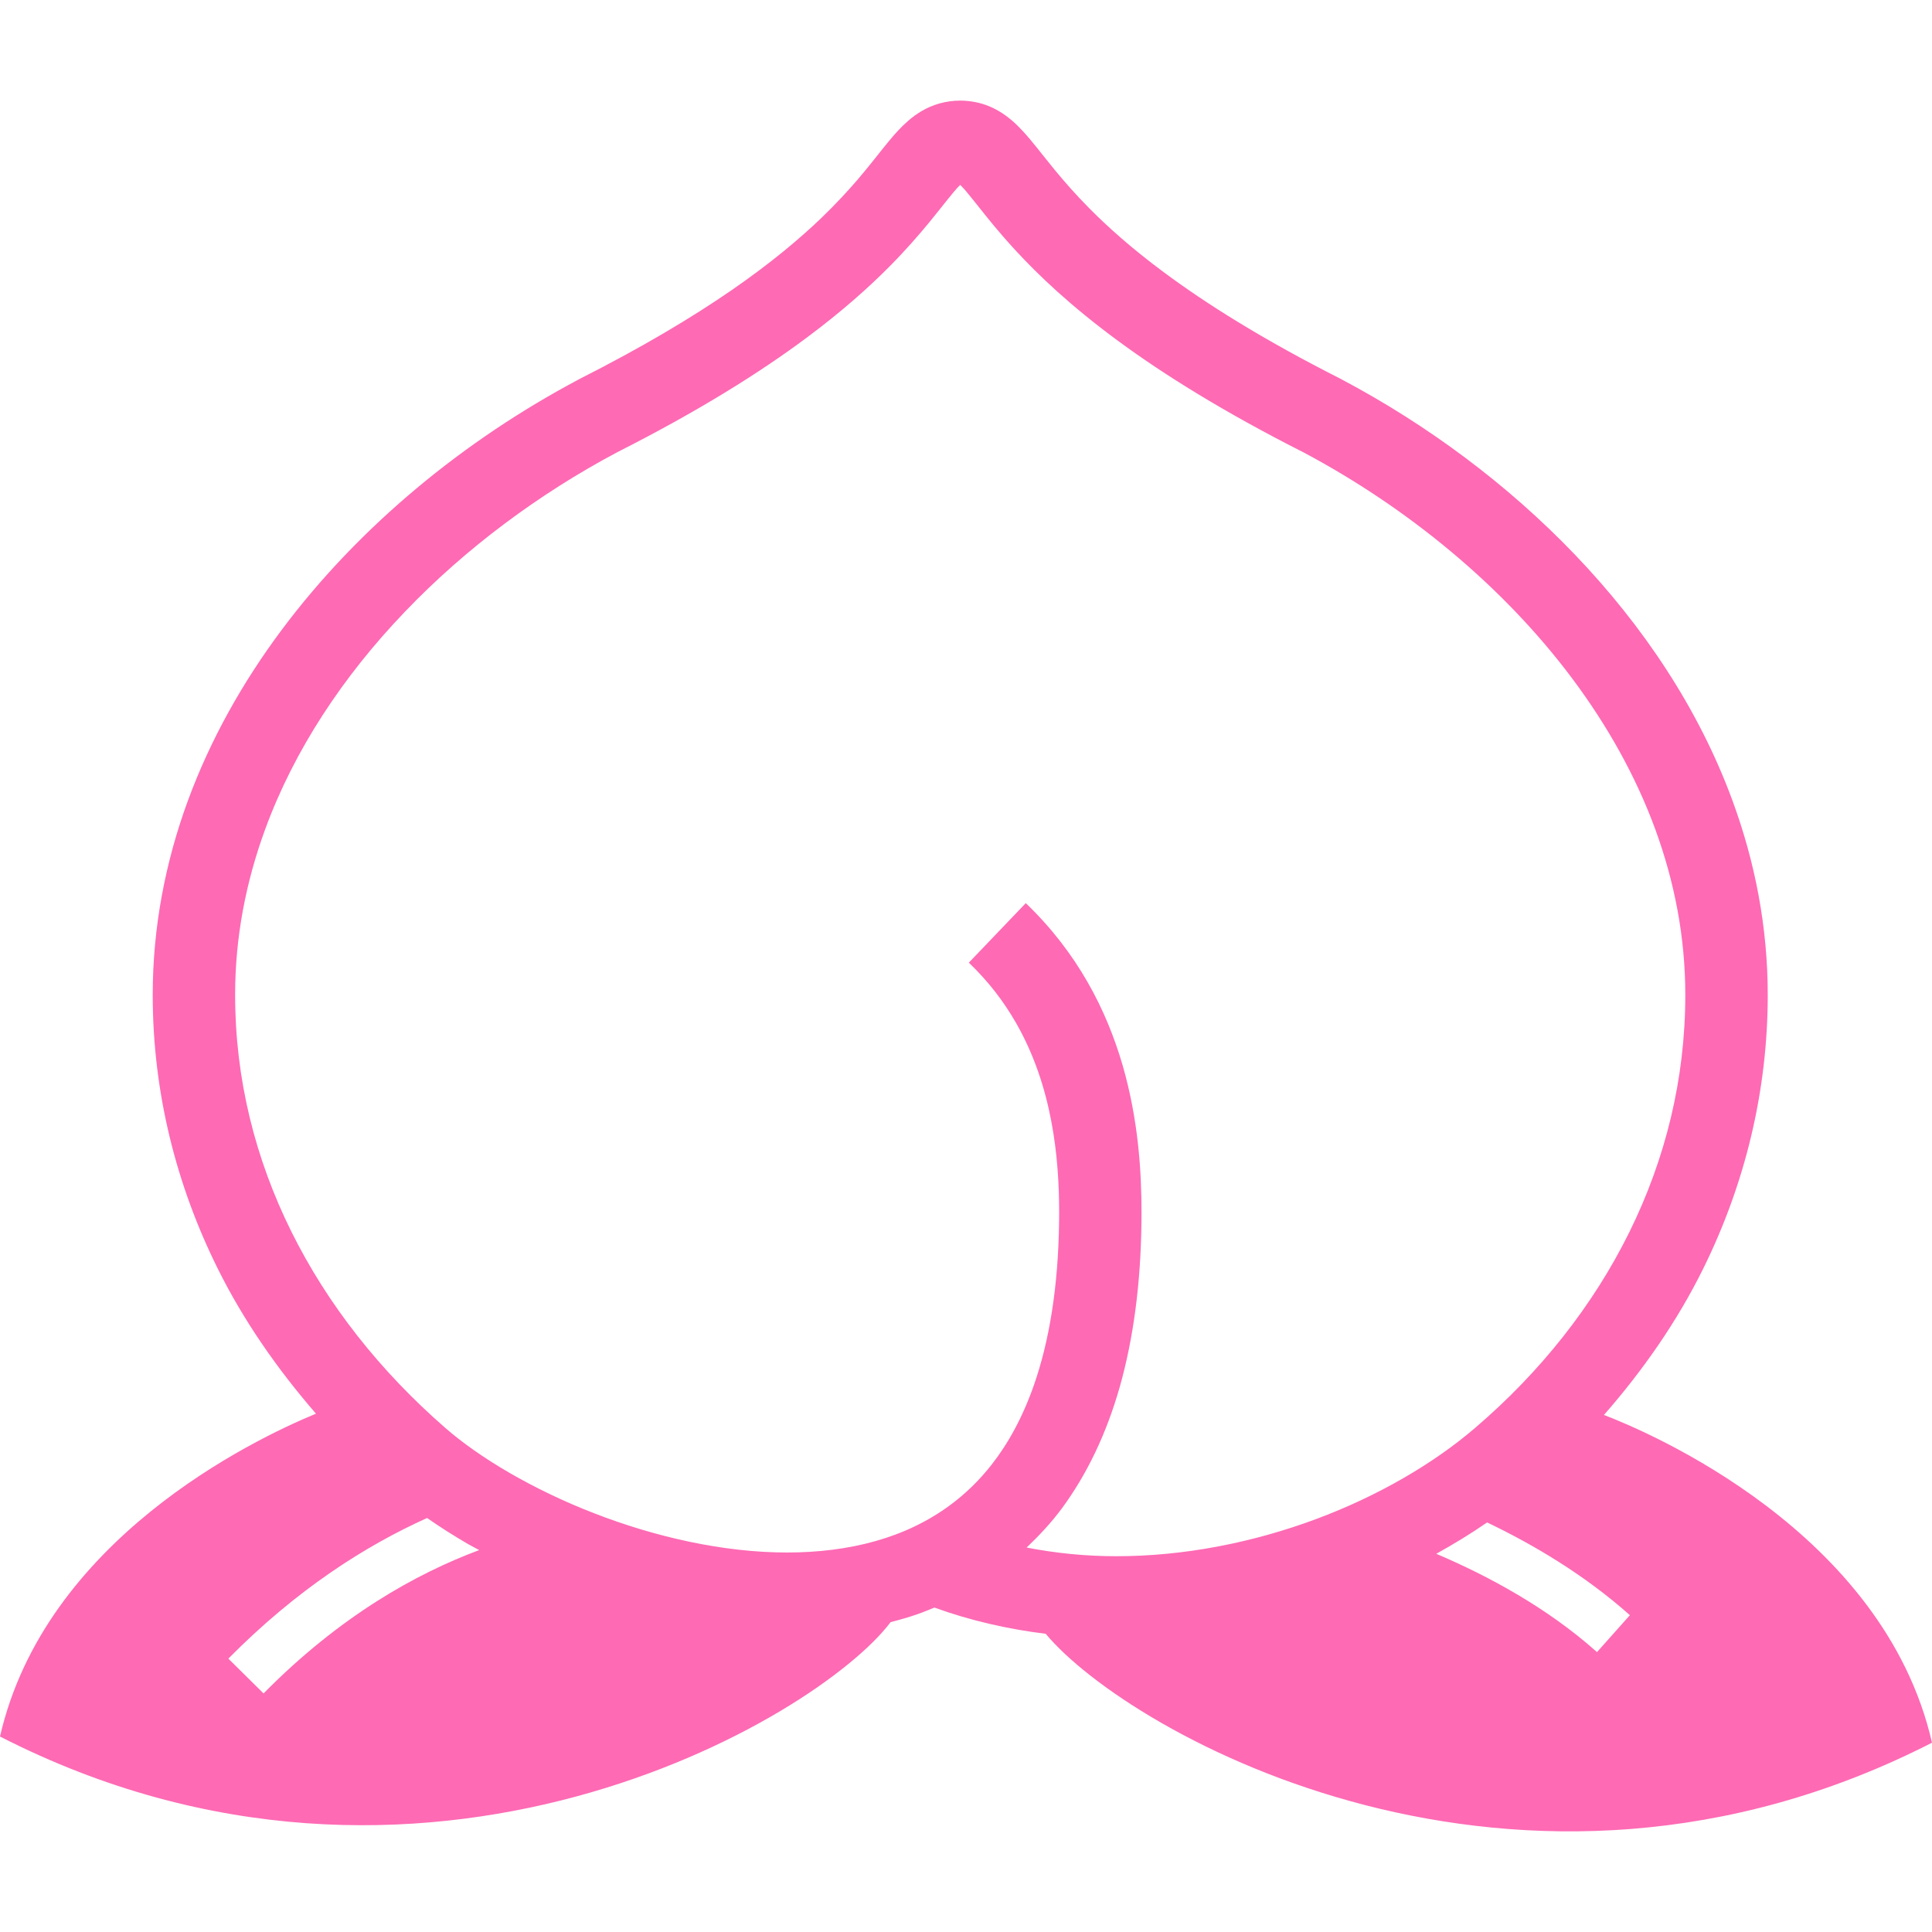<svg width="95" height="95" viewBox="0 0 103 103" fill="none" xmlns="http://www.w3.org/2000/svg">
<path d="M85.511 75.435C87.604 73.043 89.415 70.443 90.804 67.633C93.011 63.163 94.243 58.219 94.243 53.039C94.243 49.424 93.564 45.944 92.363 42.682C90.565 37.788 87.604 33.377 83.983 29.59C80.362 25.805 76.072 22.637 71.548 20.238L71.533 20.229L71.511 20.216C67.324 18.101 64.269 16.171 61.999 14.48C60.298 13.213 59.038 12.081 58.06 11.091C57.328 10.352 56.756 9.692 56.266 9.101C55.901 8.658 55.587 8.253 55.279 7.872C55.046 7.586 54.826 7.313 54.581 7.046C54.399 6.845 54.204 6.647 53.984 6.452C53.65 6.166 53.248 5.88 52.758 5.675C52.274 5.468 51.717 5.364 51.192 5.364C50.821 5.364 50.438 5.415 50.076 5.518C49.734 5.616 49.413 5.757 49.13 5.924C48.863 6.081 48.631 6.254 48.423 6.436C48.036 6.769 47.728 7.118 47.43 7.474C46.908 8.102 46.402 8.781 45.71 9.589C45.191 10.189 44.575 10.862 43.799 11.61C42.633 12.729 41.102 14.021 39.012 15.464C36.918 16.907 34.269 18.5 30.87 20.217L30.855 20.226L30.833 20.239C24.807 23.439 19.187 28 15.019 33.579C12.935 36.37 11.219 39.419 10.018 42.682C8.82 45.945 8.142 49.421 8.142 53.039C8.142 58.223 9.386 63.154 11.599 67.615C12.982 70.403 14.777 72.98 16.845 75.366C13.404 76.79 2.402 82.105 0 92.579C22.444 104.061 43.567 91.677 47.48 86.481C47.968 86.355 48.445 86.22 48.923 86.053C49.222 85.949 49.52 85.823 49.816 85.704C51.758 86.408 53.751 86.855 55.75 87.103C60.21 92.453 80.972 104.177 103 92.908C100.416 81.637 87.868 76.337 85.511 75.435ZM14.051 90.281L12.174 88.426C15.824 84.729 19.511 82.394 22.77 80.929C23.453 81.407 24.188 81.872 24.964 82.325C25.153 82.432 25.354 82.532 25.546 82.639C22.198 83.89 18.134 86.141 14.051 90.281ZM46.672 82.161C45.21 82.573 43.62 82.768 41.966 82.768C38.578 82.771 34.929 81.942 31.672 80.675C30.044 80.046 28.516 79.304 27.168 78.525C25.819 77.742 24.647 76.918 23.744 76.129C20.274 73.109 17.467 69.56 15.534 65.662C13.601 61.765 12.535 57.518 12.535 53.039C12.535 49.971 13.107 47.019 14.142 44.197C15.694 39.969 18.3 36.043 21.575 32.626C24.838 29.212 28.761 26.314 32.879 24.123C37.245 21.914 40.511 19.861 43.007 18.003C44.88 16.608 46.32 15.322 47.445 14.184C48.291 13.329 48.96 12.556 49.507 11.896C49.913 11.402 50.249 10.969 50.529 10.623C50.736 10.365 50.912 10.155 51.047 10.004C51.113 9.934 51.148 9.9 51.192 9.859C51.261 9.925 51.346 10.016 51.45 10.132C51.632 10.346 51.865 10.639 52.144 10.987C52.632 11.604 53.266 12.399 54.109 13.314C55.369 14.687 57.101 16.325 59.572 18.148C62.042 19.968 65.255 21.973 69.511 24.127C74.999 27.047 80.135 31.23 83.844 36.206C85.702 38.696 87.205 41.377 88.242 44.197C89.276 47.019 89.848 49.971 89.848 53.039C89.848 57.521 88.792 61.786 86.865 65.688C84.938 69.591 82.138 73.131 78.652 76.117C76.433 78.022 73.475 79.754 70.155 80.989C66.836 82.224 63.161 82.969 59.506 82.966C57.9 82.966 56.303 82.809 54.731 82.504C55.398 81.869 56.042 81.187 56.617 80.408C57.934 78.619 58.981 76.46 59.701 73.926C60.417 71.386 60.817 68.473 60.854 65.138C60.857 64.974 60.857 64.807 60.857 64.635C60.857 62.481 60.694 59.709 59.848 56.786C59.421 55.324 58.824 53.825 57.981 52.357C57.142 50.892 56.057 49.462 54.687 48.148L51.651 51.322C52.707 52.331 53.524 53.413 54.171 54.541C55.136 56.229 55.715 58.024 56.045 59.765C56.378 61.507 56.466 63.191 56.466 64.634C56.466 64.788 56.466 64.939 56.463 65.087C56.422 68.664 55.922 71.55 55.121 73.844C54.517 75.567 53.75 76.956 52.861 78.091C52.197 78.936 51.462 79.644 50.667 80.231C49.476 81.115 48.137 81.747 46.672 82.161ZM85.14 88.077C82.468 85.694 79.312 84.003 76.571 82.837C77.514 82.312 78.426 81.759 79.281 81.165C81.776 82.359 84.474 83.959 86.894 86.109L85.14 88.077Z" fill="#FE6AB4"/>
</svg>
